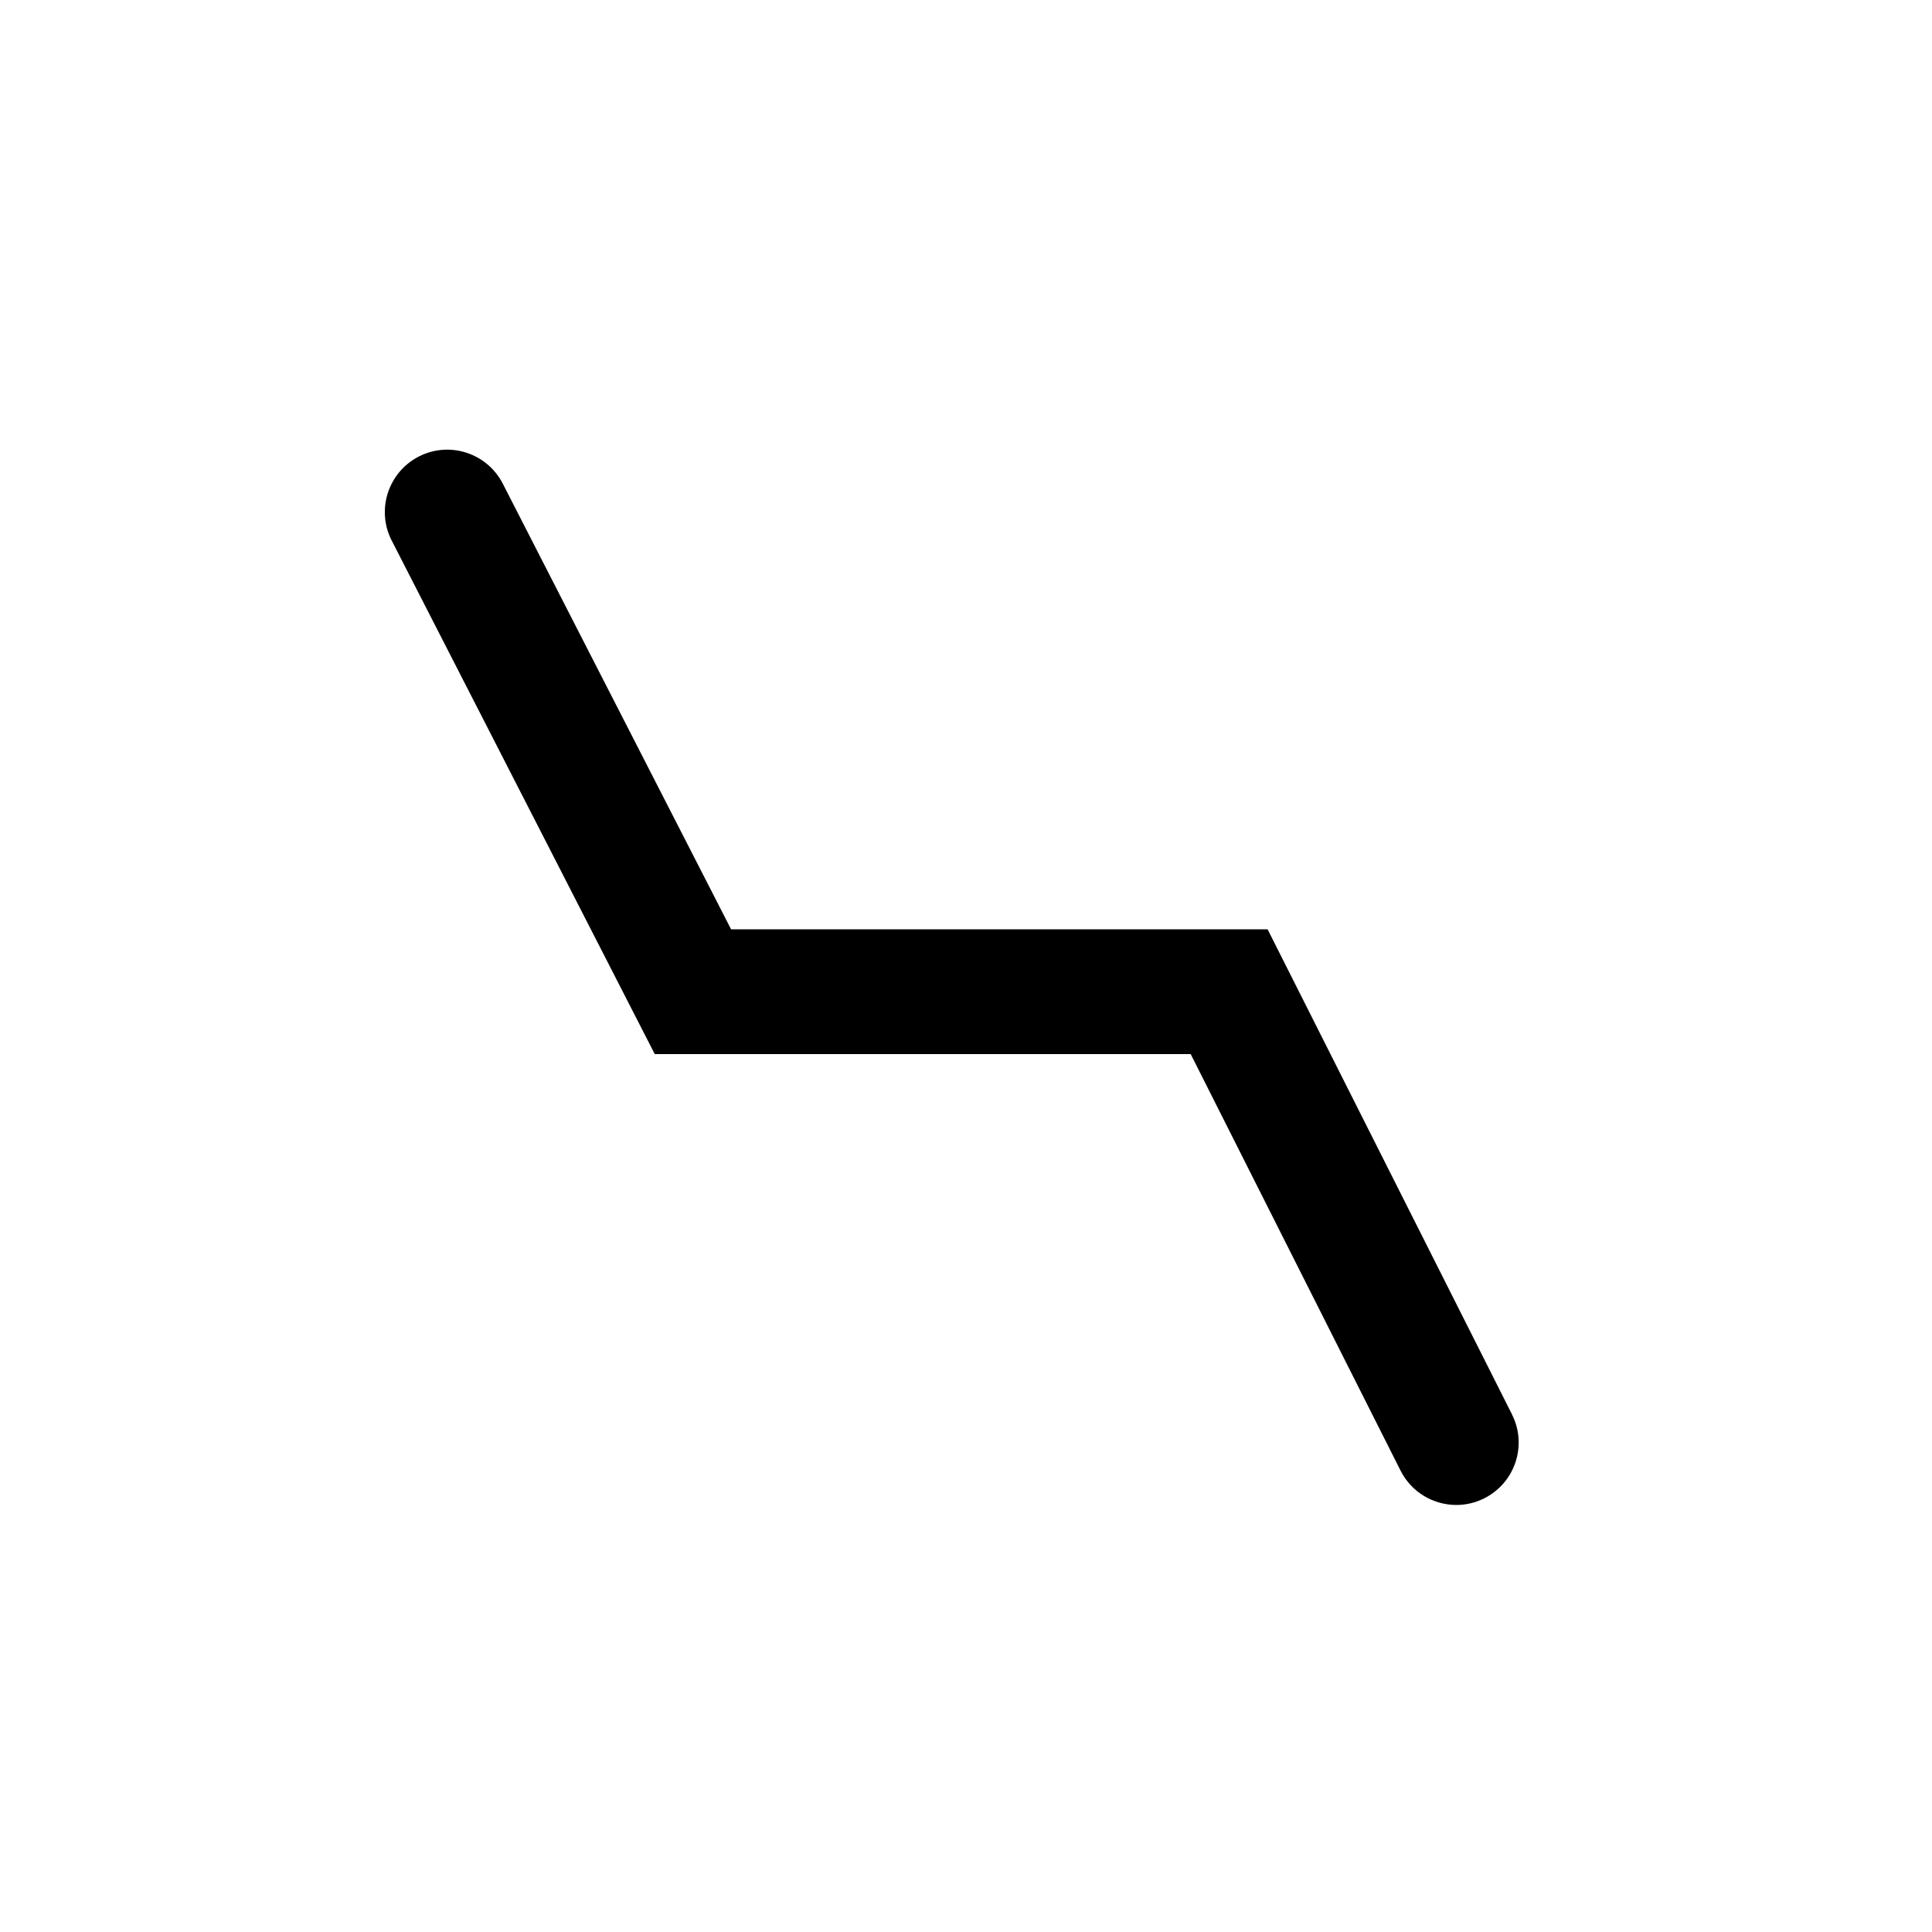 <?xml version="1.0" encoding="utf-8"?>
<!-- Generated by IcoMoon.io -->
<!DOCTYPE svg PUBLIC "-//W3C//DTD SVG 1.1//EN" "http://www.w3.org/Graphics/SVG/1.1/DTD/svg11.dtd">
<svg version="1.1" xmlns="http://www.w3.org/2000/svg" xmlns:xlink="http://www.w3.org/1999/xlink" width="30" height="30" viewBox="0 0 30 30">
<path  d="M23.479 21.964l-3.796-7.534h-8.331l-3.545-6.92c-0.244-0.476-0.829-0.665-1.304-0.421s-0.665 0.828-0.421 1.304l4.085 7.975h8.322l3.259 6.468c0.17 0.338 0.512 0.533 0.866 0.533 0.146 0 0.295-0.033 0.435-0.104 0.478-0.241 0.67-0.824 0.429-1.301z"></path>
</svg>
